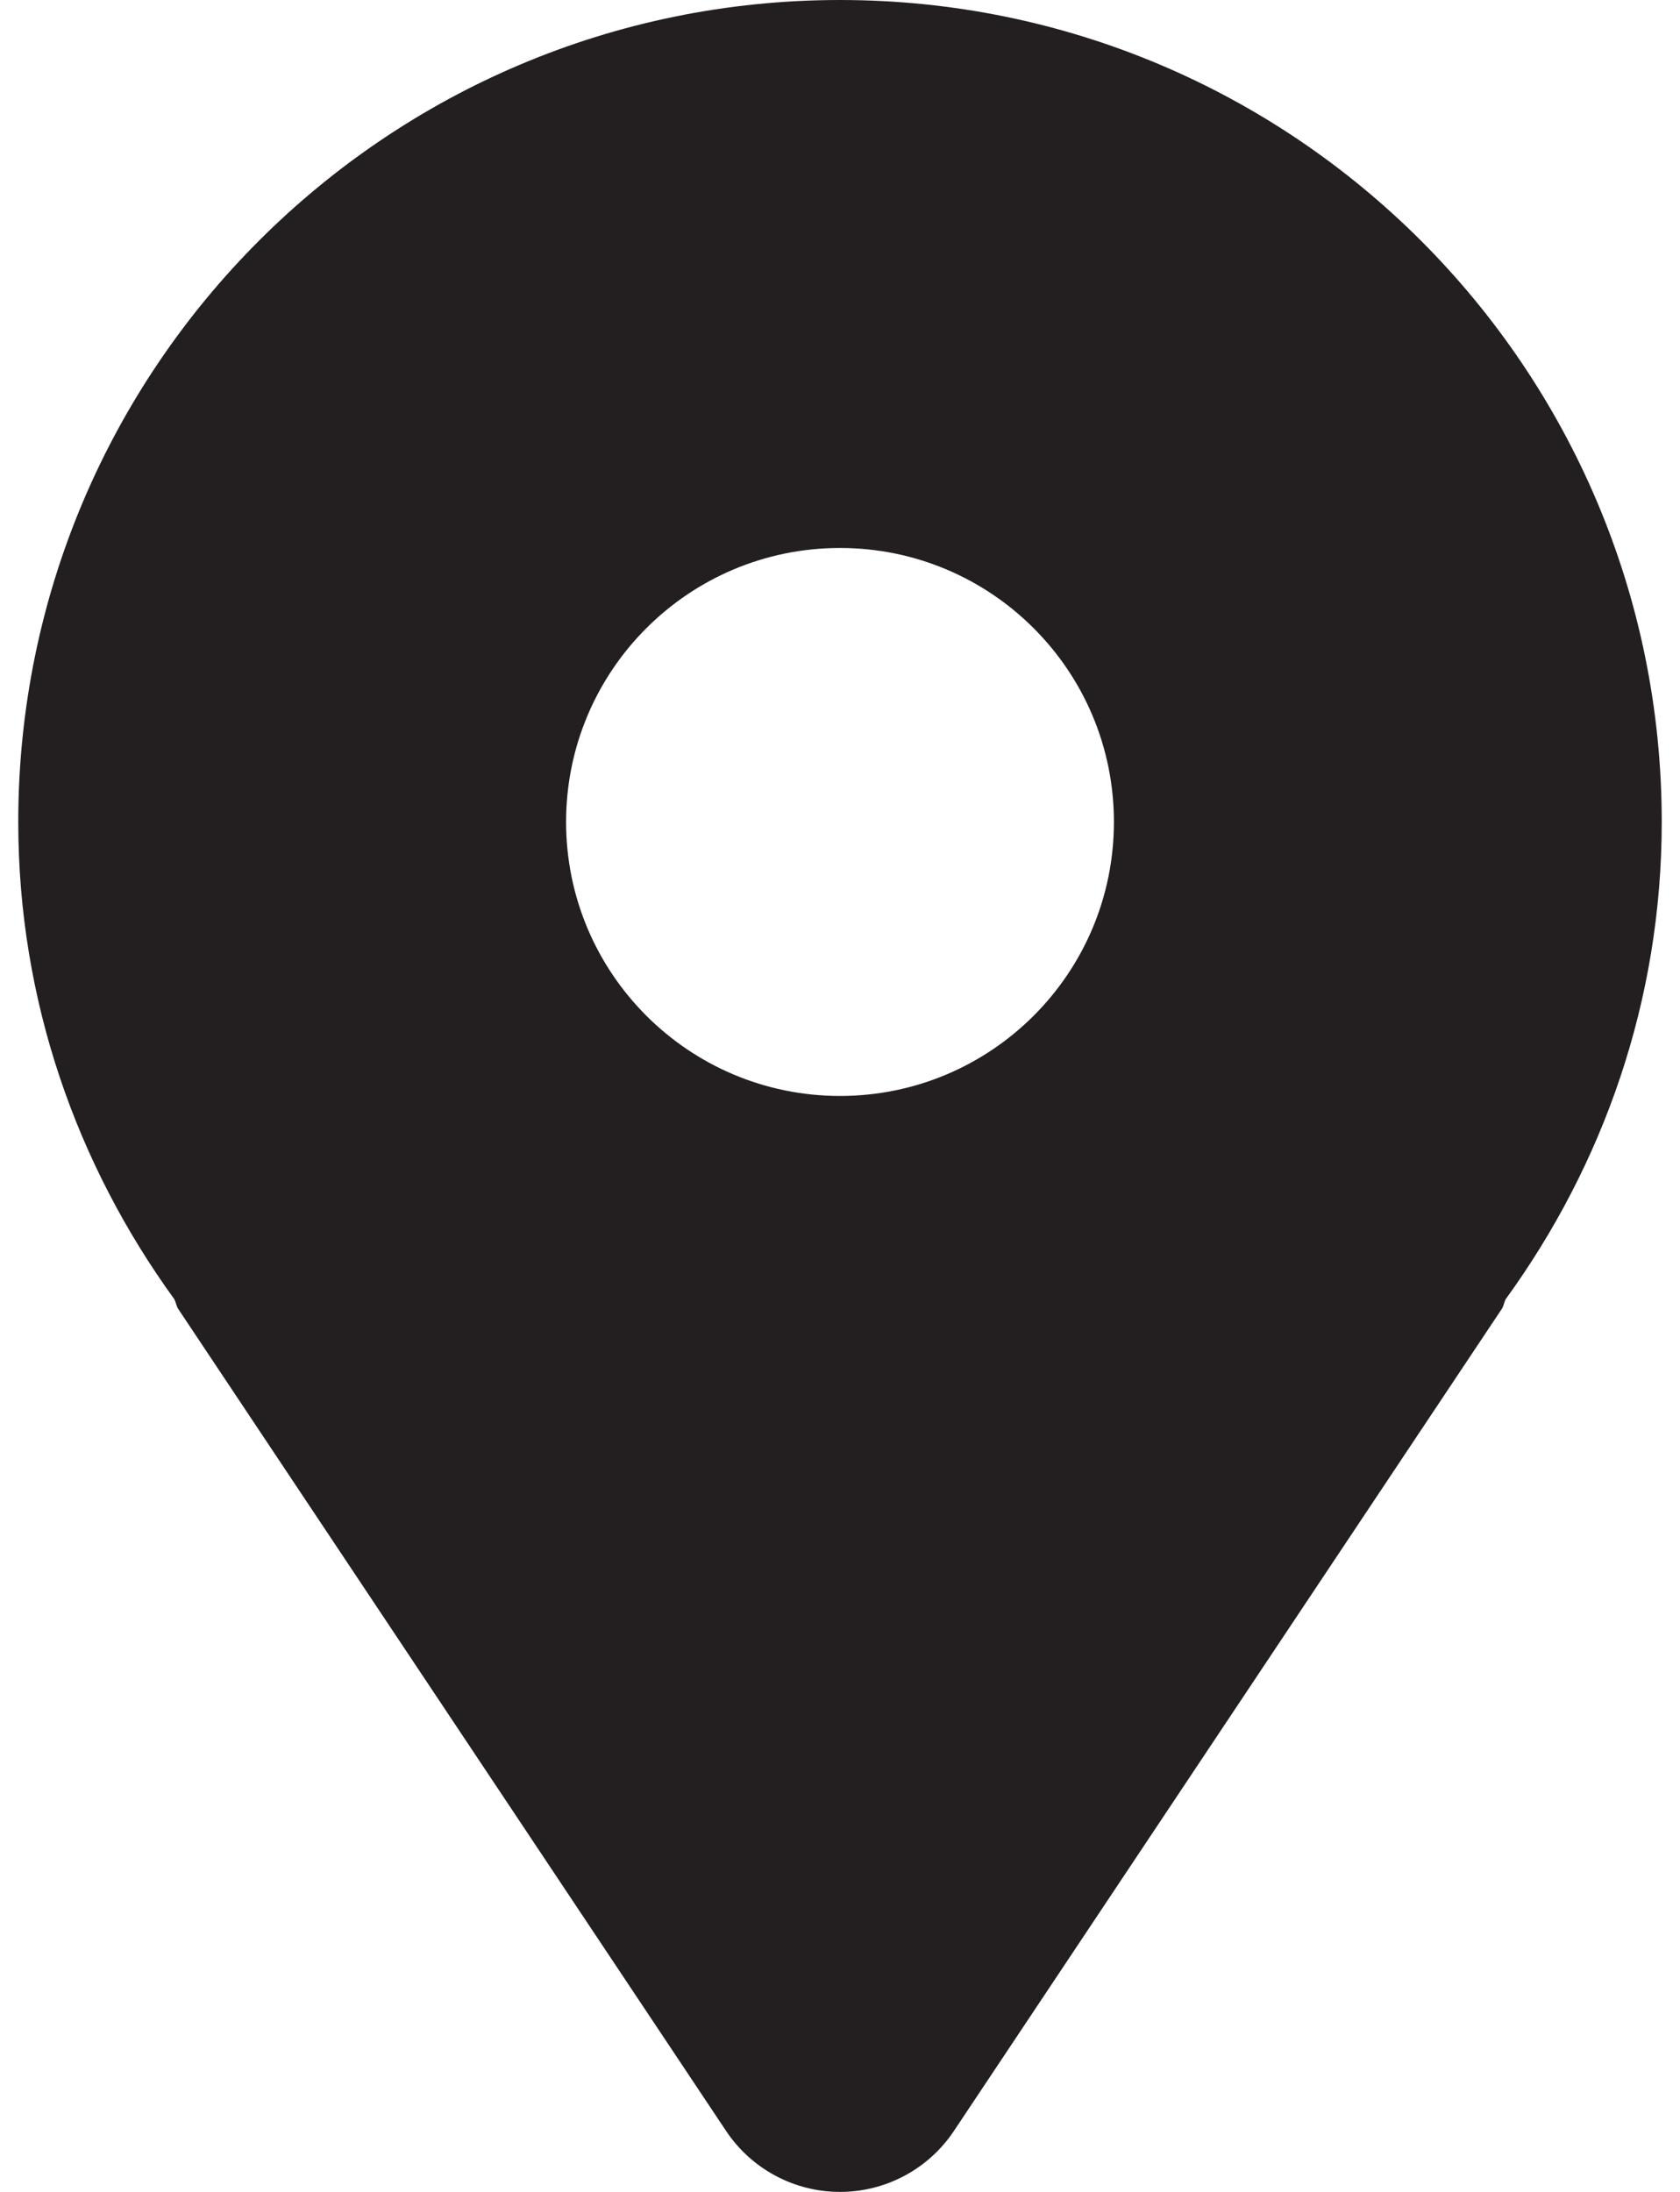 <svg width="46" height="60" viewBox="0 0 46 60" fill="none" xmlns="http://www.w3.org/2000/svg">
<path d="M23 0C10.574 0 0.5 10.074 0.5 22.5C0.5 27.393 2.104 31.883 4.77 35.559C4.818 35.648 4.826 35.746 4.88 35.83L19.88 58.33C20.576 59.374 21.747 60 23 60C24.253 60 25.424 59.374 26.12 58.33L41.12 35.83C41.175 35.746 41.182 35.648 41.23 35.559C43.896 31.883 45.5 27.393 45.5 22.5C45.5 10.074 35.426 0 23 0ZM23 30C18.858 30 15.5 26.642 15.5 22.5C15.5 18.358 18.858 15 23 15C27.142 15 30.5 18.358 30.5 22.5C30.5 26.642 27.142 30 23 30Z" fill="#231F20"/>
</svg>

